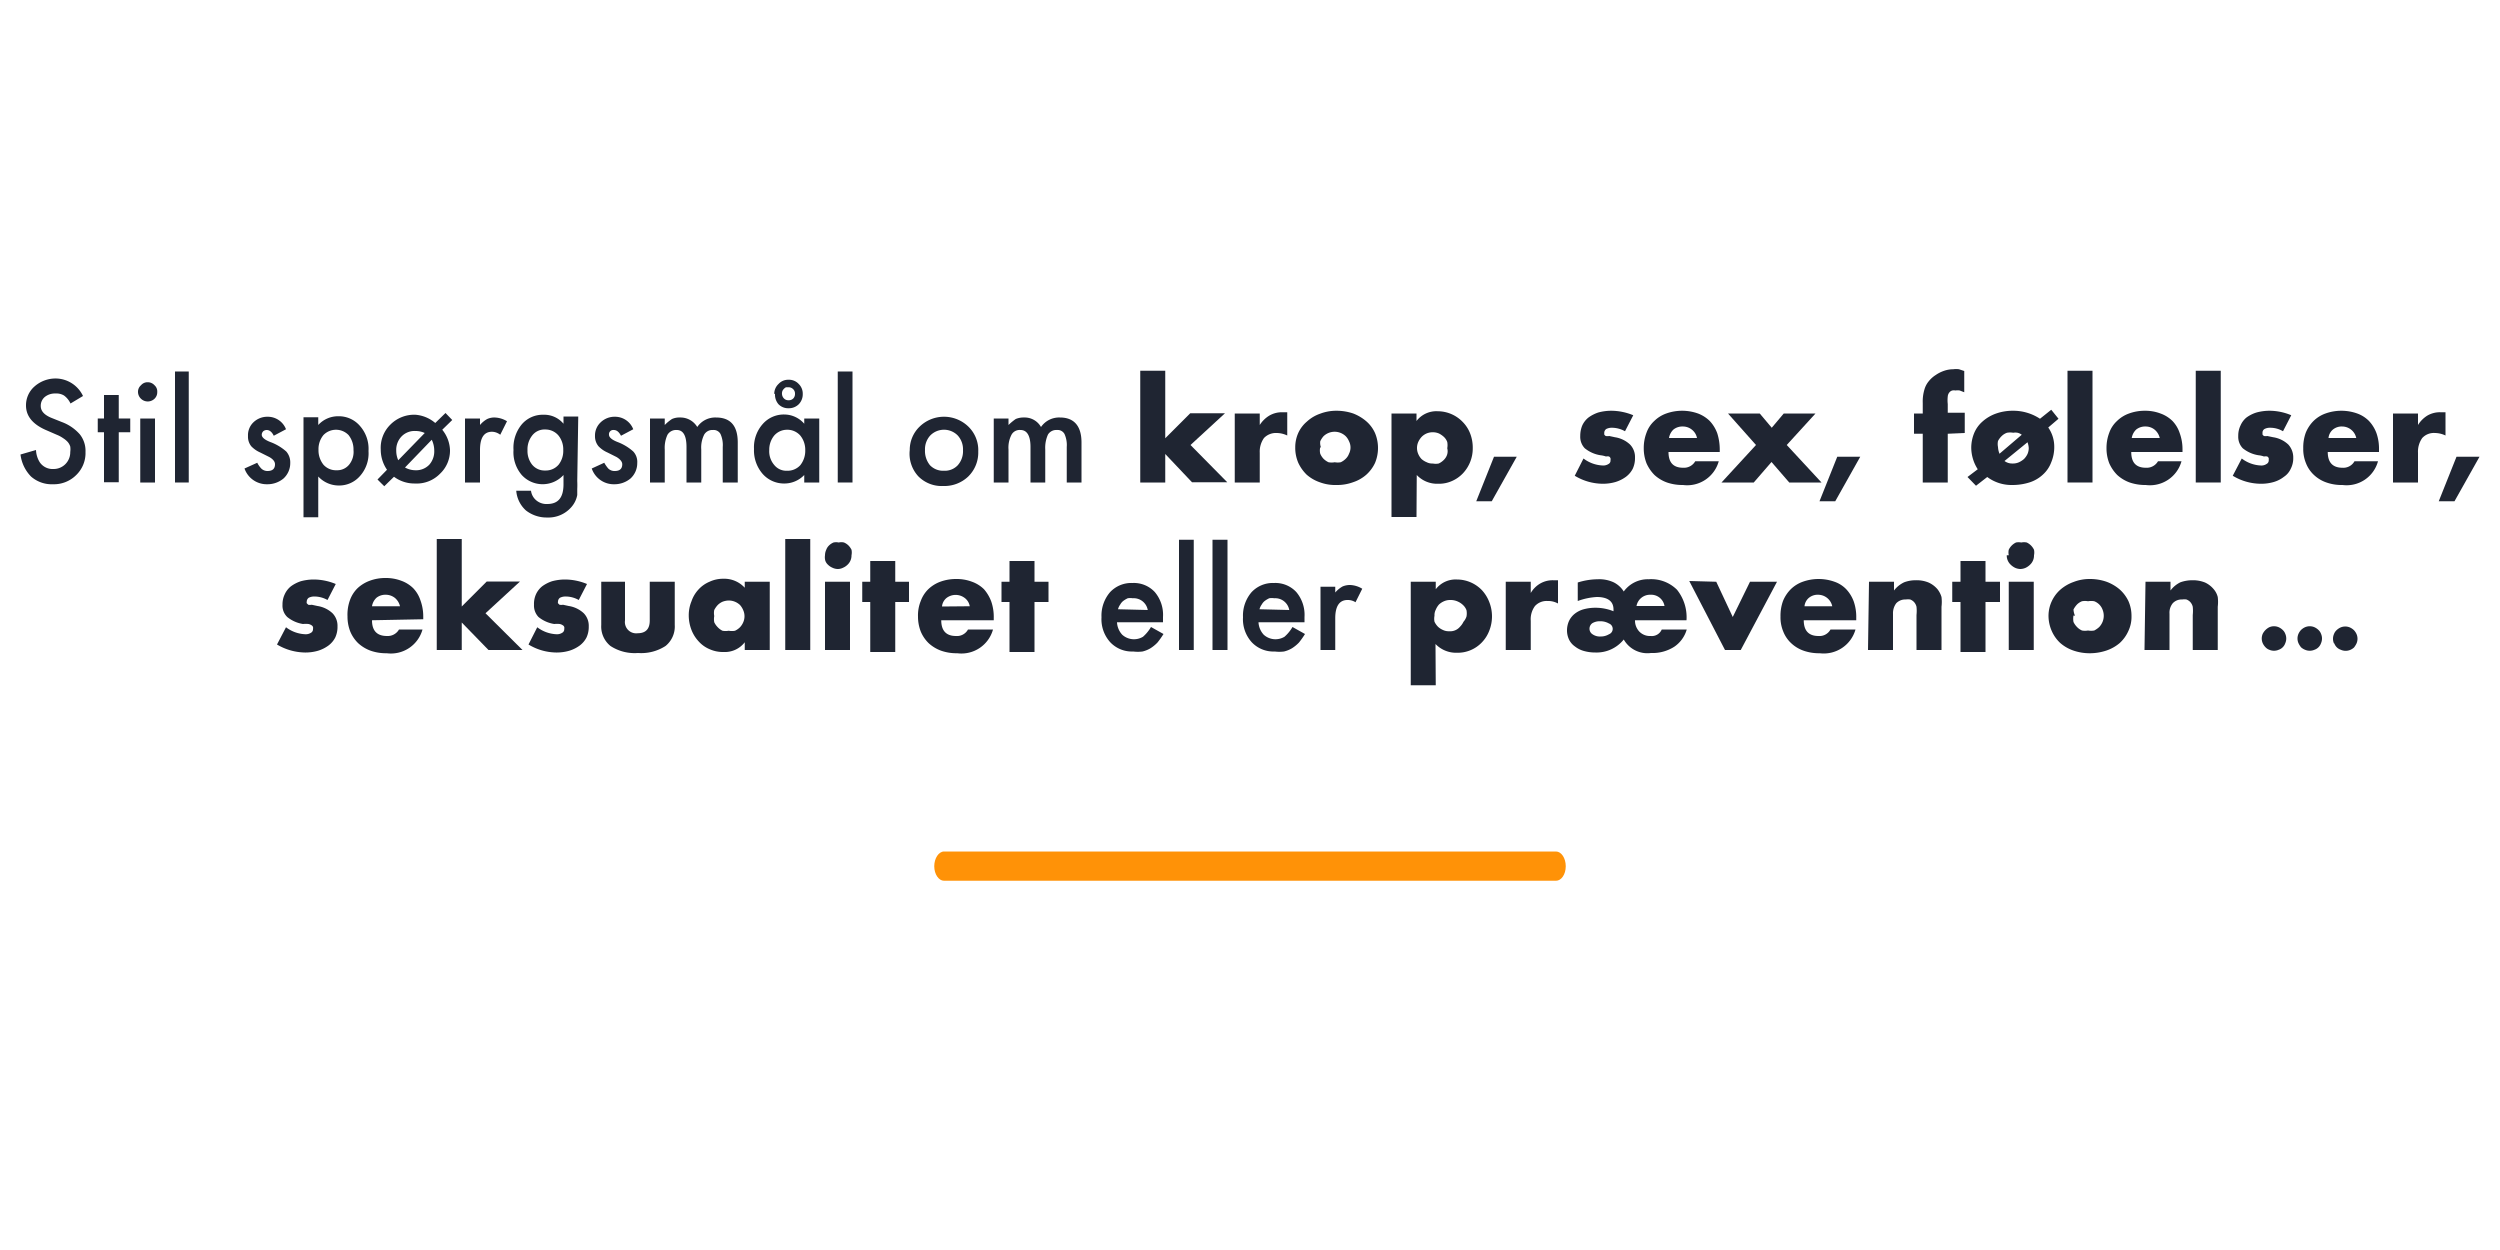 <svg id="Layer_1" data-name="Layer 1" xmlns="http://www.w3.org/2000/svg" viewBox="0 0 100 50"><defs><style>.cls-1{fill:#ff9207;}.cls-2{fill:#1f2532;}</style></defs><title>Artboard 1</title><path class="cls-1" d="M62.24,35.23H37.76c-.21,0-.39-.26-.39-.58s.18-.59.39-.59H62.24c.21,0,.39.26.39.59S62.45,35.23,62.24,35.23Z"/><path class="cls-2" d="M3.32,15.84l-.5.3a.82.82,0,0,0-.26-.32.59.59,0,0,0-.34-.08.64.64,0,0,0-.43.14.46.46,0,0,0-.16.36c0,.2.14.36.44.48l.4.16a1.78,1.78,0,0,1,.72.49,1.06,1.06,0,0,1,.23.71,1.22,1.22,0,0,1-.37.92,1.26,1.26,0,0,1-.93.37,1.25,1.25,0,0,1-.88-.31,1.52,1.52,0,0,1-.42-.88L1.44,18a1,1,0,0,0,.15.49.62.62,0,0,0,.55.27.66.66,0,0,0,.48-.2.67.67,0,0,0,.19-.48.78.78,0,0,0,0-.22.54.54,0,0,0-.1-.18.9.9,0,0,0-.18-.15,1.26,1.26,0,0,0-.26-.14l-.39-.17q-.84-.35-.84-1a1,1,0,0,1,.35-.77,1.27,1.27,0,0,1,.87-.31A1.22,1.22,0,0,1,3.32,15.84Z"/><path class="cls-2" d="M4.75,17.29v2H4.16v-2H3.91v-.55h.25V15.8h.59v.94h.46v.55Z"/><path class="cls-2" d="M5.52,15.67a.34.34,0,0,1,.12-.26.34.34,0,0,1,.27-.12.36.36,0,0,1,.27.12.33.33,0,0,1,.11.27.36.36,0,0,1-.11.27.39.39,0,0,1-.54,0A.38.38,0,0,1,5.52,15.67Zm.68,1.07V19.3H5.61V16.74Z"/><path class="cls-2" d="M7.55,14.86V19.3H7V14.86Z"/><path class="cls-2" d="M11.44,17.17l-.49.26c-.07-.15-.17-.23-.28-.23a.22.22,0,0,0-.14.05.2.2,0,0,0-.06.14c0,.1.11.2.34.29a2,2,0,0,1,.64.38.66.66,0,0,1,.16.46.83.83,0,0,1-.27.62,1,1,0,0,1-.65.23.94.94,0,0,1-.91-.63l.51-.23a.93.93,0,0,0,.16.23.35.35,0,0,0,.25.1q.3,0,.3-.27c0-.1-.07-.2-.23-.29l-.18-.09-.18-.09a1.11,1.11,0,0,1-.36-.25.61.61,0,0,1-.13-.41.71.71,0,0,1,.22-.55.8.8,0,0,1,.57-.22A.78.78,0,0,1,11.44,17.17Z"/><path class="cls-2" d="M12.73,20.69h-.59v-4h.59V17a1.07,1.07,0,0,1,.8-.35,1.11,1.11,0,0,1,.87.39,1.38,1.38,0,0,1,.34,1,1.36,1.36,0,0,1-.34,1,1.1,1.1,0,0,1-.86.38,1.12,1.12,0,0,1-.81-.36ZM14.14,18a.92.92,0,0,0-.2-.6.7.7,0,0,0-1,0,.88.88,0,0,0-.2.59.92.92,0,0,0,.2.6.67.67,0,0,0,.53.22.61.61,0,0,0,.5-.23A.81.81,0,0,0,14.14,18Z"/><path class="cls-2" d="M17.41,16.92l.41-.4.27.28-.4.39A1.36,1.36,0,0,1,18,18a1.27,1.27,0,0,1-.4.95,1.3,1.3,0,0,1-1,.39,1.36,1.36,0,0,1-.84-.27l-.39.38-.27-.27.38-.39a1.41,1.41,0,0,1-.25-.81,1.3,1.3,0,0,1,.39-1,1.34,1.34,0,0,1,1-.39A1.38,1.38,0,0,1,17.41,16.92Zm-.42.4a.87.87,0,0,0-.37-.08.72.72,0,0,0-.56.22.77.77,0,0,0-.21.57.92.92,0,0,0,.08.38Zm.28.27L16.2,18.7a.87.87,0,0,0,.41.11.73.73,0,0,0,.56-.22.8.8,0,0,0,.2-.56A1,1,0,0,0,17.27,17.59Z"/><path class="cls-2" d="M18.6,16.74h.6V17a1,1,0,0,1,.29-.24.67.67,0,0,1,.3-.06,1,1,0,0,1,.49.15l-.27.54a.56.56,0,0,0-.33-.12c-.32,0-.48.24-.48.73V19.3h-.6Z"/><path class="cls-2" d="M23.09,19.24a3.11,3.11,0,0,1,0,.32q0,.14,0,.24a1,1,0,0,1-.25.5,1.21,1.21,0,0,1-.95.4,1.34,1.34,0,0,1-.85-.28,1.18,1.18,0,0,1-.39-.79h.59a.6.6,0,0,0,.12.29.63.63,0,0,0,.53.24c.44,0,.65-.26.65-.79V19a1.13,1.13,0,0,1-1.67,0,1.4,1.4,0,0,1-.33-1,1.47,1.47,0,0,1,.31-1,1.1,1.1,0,0,1,.89-.41,1,1,0,0,1,.8.36v-.29h.59ZM22.53,18a.88.88,0,0,0-.2-.59.68.68,0,0,0-.52-.23.62.62,0,0,0-.53.25.89.89,0,0,0-.18.58.88.88,0,0,0,.18.57.64.64,0,0,0,.53.24.67.67,0,0,0,.54-.24A.89.89,0,0,0,22.53,18Z"/><path class="cls-2" d="M25.33,17.17l-.49.26c-.08-.15-.17-.23-.29-.23a.17.17,0,0,0-.19.19c0,.1.11.2.34.29a2,2,0,0,1,.63.38.61.61,0,0,1,.16.46.83.83,0,0,1-.27.62,1,1,0,0,1-.64.23.93.93,0,0,1-.91-.63l.5-.23a1.32,1.32,0,0,0,.16.23.35.35,0,0,0,.26.1q.3,0,.3-.27c0-.1-.08-.2-.23-.29l-.18-.09-.18-.09a1.11,1.11,0,0,1-.36-.25.62.62,0,0,1-.14-.41.72.72,0,0,1,.23-.55.8.8,0,0,1,.57-.22A.78.78,0,0,1,25.33,17.17Z"/><path class="cls-2" d="M26,16.74h.59V17a1.72,1.72,0,0,1,.29-.24.73.73,0,0,1,.32-.06.78.78,0,0,1,.69.38.87.87,0,0,1,.75-.38q.87,0,.87,1V19.3h-.6V17.88a1.07,1.07,0,0,0-.09-.52.31.31,0,0,0-.3-.16.38.38,0,0,0-.35.18,1.15,1.15,0,0,0-.12.6V19.3h-.59V17.88c0-.45-.13-.68-.39-.68a.4.4,0,0,0-.37.19,1.23,1.23,0,0,0-.11.59V19.3H26Z"/><path class="cls-2" d="M32.17,16.74h.6V19.3h-.6V19a1.1,1.1,0,0,1-.78.34,1.14,1.14,0,0,1-.88-.38,1.43,1.43,0,0,1-.35-1,1.4,1.4,0,0,1,.35-1,1.12,1.12,0,0,1,.86-.38,1.06,1.06,0,0,1,.8.37ZM30.77,18a.84.84,0,0,0,.2.6.62.62,0,0,0,.51.23.69.69,0,0,0,.53-.22.92.92,0,0,0,.2-.6.9.9,0,0,0-.2-.59.69.69,0,0,0-.53-.23.68.68,0,0,0-.51.23A.89.89,0,0,0,30.77,18Zm.2-2.25a.54.54,0,0,1,.17-.39.52.52,0,0,1,.4-.17.53.53,0,0,1,.41.17.54.54,0,0,1,.16.4.57.57,0,0,1-.16.41.56.56,0,0,1-.41.16.54.54,0,0,1-.4-.16A.59.59,0,0,1,31,15.76Zm.31,0a.27.27,0,0,0,.08.19.24.24,0,0,0,.18.07.25.25,0,0,0,.19-.07.26.26,0,0,0,.07-.19.24.24,0,0,0-.07-.18.26.26,0,0,0-.19-.08l-.1,0a.35.35,0,0,0-.14.14A.3.3,0,0,0,31.28,15.77Z"/><path class="cls-2" d="M34.1,14.86V19.3h-.59V14.86Z"/><path class="cls-2" d="M36.39,18a1.29,1.29,0,0,1,.4-.94,1.4,1.4,0,0,1,1.94,0,1.31,1.31,0,0,1,.4,1,1.34,1.34,0,0,1-.4,1,1.38,1.38,0,0,1-1,.38,1.31,1.31,0,0,1-1-.39A1.33,1.33,0,0,1,36.39,18ZM37,18a.9.9,0,0,0,.2.61.73.73,0,0,0,.56.22.71.71,0,0,0,.55-.22.84.84,0,0,0,.21-.6.82.82,0,0,0-.21-.59.77.77,0,0,0-1.1,0A.81.81,0,0,0,37,18Z"/><path class="cls-2" d="M39.75,16.74h.59V17a2.24,2.24,0,0,1,.29-.24.81.81,0,0,1,.33-.06.75.75,0,0,1,.68.38.88.88,0,0,1,.76-.38c.57,0,.86.35.86,1V19.3h-.59V17.88a1.07,1.07,0,0,0-.09-.52.31.31,0,0,0-.3-.16.39.39,0,0,0-.36.18,1.28,1.28,0,0,0-.11.6V19.3h-.59V17.88c0-.45-.14-.68-.4-.68a.37.37,0,0,0-.36.19,1.11,1.11,0,0,0-.12.59V19.3h-.59Z"/><path class="cls-2" d="M46.61,14.83v2.7l1-1H49l-1.38,1.27,1.47,1.49H47.68l-1.07-1.13V19.3h-1V14.83Z"/><path class="cls-2" d="M49.39,16.54h1V17a1.17,1.17,0,0,1,.39-.38,1,1,0,0,1,.52-.13h.19v.93a1,1,0,0,0-.42-.1.66.66,0,0,0-.51.2.94.94,0,0,0-.17.59V19.3h-1Z"/><path class="cls-2" d="M51.81,17.89a1.39,1.39,0,0,1,.12-.57,1.31,1.31,0,0,1,.35-.46,1.5,1.5,0,0,1,.52-.31,1.81,1.81,0,0,1,.67-.12,2.08,2.08,0,0,1,.66.11,1.79,1.79,0,0,1,.52.31,1.35,1.35,0,0,1,.35.47,1.56,1.56,0,0,1,0,1.2,1.48,1.48,0,0,1-.35.47,1.53,1.53,0,0,1-.53.3,1.85,1.85,0,0,1-.67.11,1.76,1.76,0,0,1-.66-.11,1.58,1.58,0,0,1-.52-.3,1.61,1.61,0,0,1-.34-.48A1.52,1.52,0,0,1,51.81,17.89Zm1,0a.55.55,0,0,0,0,.26.69.69,0,0,0,.13.2.72.72,0,0,0,.2.14.69.69,0,0,0,.25,0,.67.67,0,0,0,.24,0,.72.72,0,0,0,.2-.14.53.53,0,0,0,.13-.2.55.55,0,0,0,0-.5.63.63,0,0,0-.13-.2.64.64,0,0,0-.89,0,.86.86,0,0,0-.13.2A.52.52,0,0,0,52.84,17.9Z"/><path class="cls-2" d="M56.66,20.68h-1V16.54h1v.3a1,1,0,0,1,.85-.39,1.39,1.39,0,0,1,1,.43,1.35,1.35,0,0,1,.3.47,1.57,1.57,0,0,1,.1.58,1.45,1.45,0,0,1-.39,1,1.35,1.35,0,0,1-.44.31,1.26,1.26,0,0,1-.55.11,1.12,1.12,0,0,1-.86-.35Zm1.23-2.75a.7.7,0,0,0,0-.25.53.53,0,0,0-.13-.2.9.9,0,0,0-.2-.14.65.65,0,0,0-.5,0,.64.64,0,0,0-.19.13.77.77,0,0,0-.14.21.6.6,0,0,0,0,.48.69.69,0,0,0,.13.2.74.74,0,0,0,.21.13.47.47,0,0,0,.24.05.61.61,0,0,0,.24,0,.72.72,0,0,0,.2-.14.53.53,0,0,0,.13-.2A.46.46,0,0,0,57.89,17.93Z"/><path class="cls-2" d="M59.76,18.27h.91l-1,1.78h-.62Z"/><path class="cls-2" d="M65,17.25a1.08,1.08,0,0,0-.53-.14.48.48,0,0,0-.22.05.19.19,0,0,0-.08.15s0,.06,0,.07a.17.17,0,0,0,.06.06.38.38,0,0,0,.14,0l.23.05a1.13,1.13,0,0,1,.6.29.72.72,0,0,1,.2.53,1,1,0,0,1-.09.44.94.94,0,0,1-.27.32,1.38,1.38,0,0,1-.42.21,1.79,1.79,0,0,1-.53.07,2.18,2.18,0,0,1-1.1-.32l.35-.69a1.36,1.36,0,0,0,.78.28.38.38,0,0,0,.22-.06.15.15,0,0,0,.08-.15.19.19,0,0,0,0-.08.13.13,0,0,0-.06-.07.27.27,0,0,0-.12,0,1,1,0,0,0-.22-.05,1.32,1.32,0,0,1-.63-.28.66.66,0,0,1-.18-.49,1.08,1.08,0,0,1,.08-.42.87.87,0,0,1,.25-.32,1.43,1.43,0,0,1,.39-.2,2,2,0,0,1,.51-.07,2.32,2.32,0,0,1,.89.18Z"/><path class="cls-2" d="M66.74,18.08c0,.42.19.63.59.63a.52.52,0,0,0,.48-.26h.94a1.31,1.31,0,0,1-1.43.95,1.91,1.91,0,0,1-.64-.1,1.48,1.48,0,0,1-.5-.3,1.56,1.56,0,0,1-.32-.47,1.64,1.64,0,0,1-.11-.6,1.71,1.71,0,0,1,.11-.62,1.17,1.17,0,0,1,.31-.47,1.31,1.31,0,0,1,.48-.3,1.89,1.89,0,0,1,1.27,0,1.35,1.35,0,0,1,.47.3,1.44,1.44,0,0,1,.3.49,2.16,2.16,0,0,1,.1.65v.1Zm1.14-.56a.56.56,0,0,0-.2-.33.57.57,0,0,0-.37-.13.57.57,0,0,0-.37.12.59.59,0,0,0-.18.34Z"/><path class="cls-2" d="M70.24,17.8l-1.12-1.26h1.27l.48.57.48-.57h1.27L71.47,17.8l1.39,1.5H71.57l-.71-.82-.71.82H68.86Z"/><path class="cls-2" d="M73.49,18.27h.92l-1,1.78h-.63Z"/><path class="cls-2" d="M77.91,17.35V19.3h-1V17.35h-.35v-.81h.35v-.42a1.67,1.67,0,0,1,.07-.55.9.9,0,0,1,.17-.32,1.12,1.12,0,0,1,.28-.25,1.35,1.35,0,0,1,.34-.17,1.13,1.13,0,0,1,.36-.06.85.85,0,0,1,.23,0l.21.07v.85l-.18-.07a.47.47,0,0,0-.17,0,.32.32,0,0,0-.13,0,.23.23,0,0,0-.11.07.29.29,0,0,0-.07.17,1.32,1.32,0,0,0,0,.3v.35h.68v.81Z"/><path class="cls-2" d="M78.7,19.08l.41-.31a1.61,1.61,0,0,1-.26-.87,1.55,1.55,0,0,1,.11-.56,1.26,1.26,0,0,1,.33-.47,1.63,1.63,0,0,1,.53-.32,2,2,0,0,1,.71-.12,1.94,1.94,0,0,1,1.07.32l.45-.36.29.36-.41.35a1.34,1.34,0,0,1,.24.76,1.57,1.57,0,0,1-.12.63,1.25,1.25,0,0,1-.33.49,1.41,1.41,0,0,1-.52.31,2.25,2.25,0,0,1-.71.11,1.62,1.62,0,0,1-1-.32l-.45.35Zm2.17-1.69a.44.44,0,0,0-.17-.08.47.47,0,0,0-.17,0,.74.74,0,0,0-.25,0,.57.57,0,0,0-.21.13.75.75,0,0,0-.15.2.6.6,0,0,0,0,.24.83.83,0,0,0,.06.27Zm-.69,1.05a.51.51,0,0,0,.32.1.58.58,0,0,0,.26-.05.86.86,0,0,0,.2-.13.72.72,0,0,0,.14-.2.6.6,0,0,0,.05-.24.8.8,0,0,0-.05-.23Z"/><path class="cls-2" d="M83.7,14.83V19.3h-1V14.83Z"/><path class="cls-2" d="M85.25,18.08c0,.42.19.63.59.63a.52.52,0,0,0,.48-.26h.94a1.31,1.31,0,0,1-1.43.95,1.91,1.91,0,0,1-.64-.1,1.48,1.48,0,0,1-.5-.3,1.56,1.56,0,0,1-.32-.47,1.64,1.64,0,0,1-.11-.6,1.71,1.71,0,0,1,.11-.62,1.17,1.17,0,0,1,.31-.47,1.31,1.31,0,0,1,.48-.3,1.83,1.83,0,0,1,.64-.11,1.71,1.71,0,0,1,.62.11,1.31,1.31,0,0,1,.48.3,1.28,1.28,0,0,1,.29.49,1.88,1.88,0,0,1,.11.65v.1Zm1.14-.56a.62.62,0,0,0-.2-.33.57.57,0,0,0-.37-.13.57.57,0,0,0-.37.12.59.59,0,0,0-.18.34Z"/><path class="cls-2" d="M88.83,14.83V19.3h-1V14.83Z"/><path class="cls-2" d="M91.32,17.25a1,1,0,0,0-.52-.14.45.45,0,0,0-.22.05.17.17,0,0,0-.08.15s0,.06,0,.07a.17.17,0,0,0,.06.06.32.32,0,0,0,.13,0l.24.05a1.13,1.13,0,0,1,.6.29.76.76,0,0,1,.2.53.92.92,0,0,1-.1.44.76.76,0,0,1-.27.32,1.22,1.22,0,0,1-.41.21,1.81,1.81,0,0,1-.54.07,2.18,2.18,0,0,1-1.1-.32l.36-.69a1.35,1.35,0,0,0,.77.28.36.36,0,0,0,.22-.06.16.16,0,0,0,.09-.15s0-.06,0-.08a.13.13,0,0,0-.06-.07.32.32,0,0,0-.13,0,.9.9,0,0,0-.22-.05,1.32,1.32,0,0,1-.63-.28.66.66,0,0,1-.18-.49.93.93,0,0,1,.09-.42.85.85,0,0,1,.24-.32,1.36,1.36,0,0,1,.4-.2,2,2,0,0,1,.5-.07,2.25,2.25,0,0,1,.89.18Z"/><path class="cls-2" d="M93.11,18.08c0,.42.2.63.59.63a.51.51,0,0,0,.48-.26h.94a1.3,1.3,0,0,1-1.42.95,1.83,1.83,0,0,1-.64-.1,1.39,1.39,0,0,1-.5-.3,1.27,1.27,0,0,1-.32-.47,1.46,1.46,0,0,1-.11-.6,1.72,1.72,0,0,1,.1-.62,1.43,1.43,0,0,1,.31-.47,1.31,1.31,0,0,1,.48-.3,1.89,1.89,0,0,1,1.27,0,1.27,1.27,0,0,1,.47.3,1.44,1.44,0,0,1,.3.49,1.89,1.89,0,0,1,.1.65v.1Zm1.14-.56a.58.58,0,0,0-.56-.46.55.55,0,0,0-.37.12.5.5,0,0,0-.18.34Z"/><path class="cls-2" d="M95.72,16.54h1V17a1.15,1.15,0,0,1,.38-.38,1,1,0,0,1,.53-.13h.19v.93a1,1,0,0,0-.42-.1.63.63,0,0,0-.51.2.94.94,0,0,0-.17.59V19.3h-1Z"/><path class="cls-2" d="M98.26,18.27h.92l-1,1.78h-.63Z"/><path class="cls-2" d="M13.1,24a1.08,1.08,0,0,0-.53-.14.48.48,0,0,0-.22.05.19.19,0,0,0-.08.15.15.15,0,0,0,0,.07l.06.06a.38.38,0,0,0,.14,0l.23.05a1.13,1.13,0,0,1,.6.29.72.72,0,0,1,.2.53,1,1,0,0,1-.09.44.94.94,0,0,1-.27.32,1.38,1.38,0,0,1-.42.21,1.79,1.79,0,0,1-.53.07,2.24,2.24,0,0,1-1.11-.32l.36-.69a1.36,1.36,0,0,0,.78.28.38.38,0,0,0,.22-.06.16.16,0,0,0,.08-.15.19.19,0,0,0,0-.08.13.13,0,0,0-.06-.07.33.33,0,0,0-.12-.05,1,1,0,0,0-.22,0,1.32,1.32,0,0,1-.63-.28.63.63,0,0,1-.19-.49.93.93,0,0,1,.09-.42.87.87,0,0,1,.25-.32,1.43,1.43,0,0,1,.39-.2,2,2,0,0,1,.51-.07,2.32,2.32,0,0,1,.89.18Z"/><path class="cls-2" d="M14.88,24.81q0,.63.6.63a.52.52,0,0,0,.48-.26h.94a1.31,1.31,0,0,1-1.43.95,1.87,1.87,0,0,1-.64-.1,1.48,1.48,0,0,1-.5-.3,1.4,1.4,0,0,1-.32-.47,1.64,1.64,0,0,1-.11-.6A1.71,1.71,0,0,1,14,24a1.27,1.27,0,0,1,.3-.47,1.44,1.44,0,0,1,.49-.3,1.77,1.77,0,0,1,.63-.11,1.73,1.73,0,0,1,.63.11,1.31,1.31,0,0,1,.48.3,1.28,1.28,0,0,1,.29.49,1.88,1.88,0,0,1,.11.65v.1ZM16,24.25a.62.62,0,0,0-.2-.33.59.59,0,0,0-.37-.13.57.57,0,0,0-.37.12.59.59,0,0,0-.18.34Z"/><path class="cls-2" d="M18.47,21.56v2.7l1-1h1.33l-1.38,1.27L20.9,26H19.54L18.47,24.9V26h-1V21.56Z"/><path class="cls-2" d="M23.15,24a1.08,1.08,0,0,0-.53-.14.48.48,0,0,0-.22.05.19.19,0,0,0-.08.15.15.15,0,0,0,0,.07l.06.06a.38.38,0,0,0,.14,0l.23.05a1.13,1.13,0,0,1,.6.29.72.72,0,0,1,.2.53,1,1,0,0,1-.09.44.94.94,0,0,1-.27.32,1.38,1.38,0,0,1-.42.21,1.79,1.79,0,0,1-.53.07,2.18,2.18,0,0,1-1.1-.32l.35-.69a1.36,1.36,0,0,0,.78.28.38.38,0,0,0,.22-.06.16.16,0,0,0,.08-.15.19.19,0,0,0,0-.08.13.13,0,0,0-.06-.07.33.33,0,0,0-.12-.05,1,1,0,0,0-.22,0,1.32,1.32,0,0,1-.63-.28.66.66,0,0,1-.18-.49.93.93,0,0,1,.08-.42.87.87,0,0,1,.25-.32,1.43,1.43,0,0,1,.39-.2,2,2,0,0,1,.51-.07,2.32,2.32,0,0,1,.89.18Z"/><path class="cls-2" d="M25,23.27v1.55a.45.45,0,0,0,.5.51c.33,0,.49-.17.49-.51V23.27h1V25a1,1,0,0,1-.37.84,1.79,1.79,0,0,1-1.1.28,1.77,1.77,0,0,1-1.1-.28,1,1,0,0,1-.37-.84V23.27Z"/><path class="cls-2" d="M29.79,23.27h1V26h-1v-.31a1,1,0,0,1-.84.39,1.3,1.3,0,0,1-.56-.11,1.22,1.22,0,0,1-.44-.31,1.44,1.44,0,0,1-.29-.46,1.63,1.63,0,0,1-.11-.59,1.47,1.47,0,0,1,.11-.56,1.31,1.31,0,0,1,.28-.47,1.25,1.25,0,0,1,.44-.31,1.28,1.28,0,0,1,.56-.12,1.11,1.11,0,0,1,.85.36Zm-1.22,1.37a.69.69,0,0,0,0,.25.72.72,0,0,0,.14.2.67.67,0,0,0,.19.14.73.73,0,0,0,.25,0,.69.69,0,0,0,.25,0,.72.72,0,0,0,.2-.14.69.69,0,0,0,.13-.2.6.6,0,0,0,0-.48.74.74,0,0,0-.13-.21.66.66,0,0,0-.45-.18.74.74,0,0,0-.25.05.64.64,0,0,0-.19.13.9.9,0,0,0-.14.2A.61.61,0,0,0,28.57,24.64Z"/><path class="cls-2" d="M32.41,21.56V26h-1V21.56Z"/><path class="cls-2" d="M33,22.21a.54.54,0,0,1,.05-.22.45.45,0,0,1,.11-.17.57.57,0,0,1,.18-.12.49.49,0,0,1,.21,0,.46.46,0,0,1,.21,0,.57.57,0,0,1,.18.12.66.66,0,0,1,.12.17.54.54,0,0,1,0,.22.5.5,0,0,1-.16.38.57.57,0,0,1-.18.12.46.46,0,0,1-.21.05.5.5,0,0,1-.21-.05.57.57,0,0,1-.18-.12.39.39,0,0,1-.11-.17A.54.54,0,0,1,33,22.21Zm1,1.06V26h-1V23.27Z"/><path class="cls-2" d="M35.81,24.08v2h-1v-2h-.32v-.81h.32v-.83h1v.83h.55v.81Z"/><path class="cls-2" d="M37.65,24.81c0,.42.2.63.59.63a.5.5,0,0,0,.48-.26h1a1.31,1.31,0,0,1-1.43.95,1.87,1.87,0,0,1-.64-.1,1.48,1.48,0,0,1-.5-.3,1.4,1.4,0,0,1-.32-.47,1.64,1.64,0,0,1-.11-.6,1.52,1.52,0,0,1,.11-.62,1.27,1.27,0,0,1,.3-.47,1.39,1.39,0,0,1,.48-.3,1.83,1.83,0,0,1,.64-.11,1.73,1.73,0,0,1,.63.11,1.31,1.31,0,0,1,.48.3,1.59,1.59,0,0,1,.29.49,1.89,1.89,0,0,1,.1.65v.1Zm1.14-.56a.52.52,0,0,0-.2-.33.6.6,0,0,0-.73,0,.5.5,0,0,0-.18.34Z"/><path class="cls-2" d="M41.38,24.08v2h-1v-2h-.32v-.81h.32v-.83h1v.83h.56v.81Z"/><path class="cls-2" d="M46.52,24.89H44.68a.79.79,0,0,0,.21.5.7.7,0,0,0,.83.08,1.57,1.57,0,0,0,.32-.39l.5.28a3.33,3.33,0,0,1-.24.34,1.49,1.49,0,0,1-.28.23,1.13,1.13,0,0,1-.32.13,1.45,1.45,0,0,1-.37,0,1.19,1.19,0,0,1-.92-.37,1.37,1.37,0,0,1-.35-1,1.44,1.44,0,0,1,.34-1,1.16,1.16,0,0,1,.9-.37,1.14,1.14,0,0,1,.89.36,1.41,1.41,0,0,1,.33,1Zm-.61-.49a.57.57,0,0,0-.6-.47.64.64,0,0,0-.2,0,1,1,0,0,0-.17.1.47.47,0,0,0-.13.15.56.56,0,0,0-.09.19Z"/><path class="cls-2" d="M47.75,21.59V26h-.59V21.59Z"/><path class="cls-2" d="M49.1,21.59V26h-.6V21.59Z"/><path class="cls-2" d="M52.18,24.89H50.34a.79.79,0,0,0,.21.5.7.7,0,0,0,.83.08,1.57,1.57,0,0,0,.32-.39l.5.28a3.33,3.33,0,0,1-.24.34,1.49,1.49,0,0,1-.28.23,1.13,1.13,0,0,1-.32.13,1.45,1.45,0,0,1-.37,0,1.19,1.19,0,0,1-.92-.37,1.37,1.37,0,0,1-.35-1,1.44,1.44,0,0,1,.34-1,1.16,1.16,0,0,1,.9-.37,1.14,1.14,0,0,1,.89.36,1.41,1.41,0,0,1,.33,1Zm-.61-.49a.57.57,0,0,0-.6-.47.64.64,0,0,0-.2,0,1,1,0,0,0-.17.1.47.47,0,0,0-.13.15.56.56,0,0,0-.09.19Z"/><path class="cls-2" d="M52.82,23.47h.59v.23a1.1,1.1,0,0,1,.29-.24A.75.75,0,0,1,54,23.4a1,1,0,0,1,.49.15l-.27.54A.56.56,0,0,0,53.9,24c-.32,0-.49.24-.49.73V26h-.59Z"/><path class="cls-2" d="M57.43,27.41h-1V23.27h1v.3a1,1,0,0,1,.85-.39,1.39,1.39,0,0,1,1,.43,1.49,1.49,0,0,1,.29.47,1.56,1.56,0,0,1,0,1.15,1.38,1.38,0,0,1-.29.46,1.33,1.33,0,0,1-1,.42,1.14,1.14,0,0,1-.86-.35Zm1.23-2.75a.7.7,0,0,0,0-.25.53.53,0,0,0-.13-.2.72.72,0,0,0-.2-.14A.7.7,0,0,0,58,24a.6.6,0,0,0-.24.05.69.69,0,0,0-.2.13.74.74,0,0,0-.13.21.47.47,0,0,0-.05.24.61.61,0,0,0,0,.24.72.72,0,0,0,.14.2.69.69,0,0,0,.2.13.53.53,0,0,0,.25.05.51.51,0,0,0,.43-.18.72.72,0,0,0,.14-.2A.59.59,0,0,0,58.66,24.66Z"/><path class="cls-2" d="M60.23,23.27h1v.45a1.06,1.06,0,0,1,.38-.38,1,1,0,0,1,.53-.13h.18v.93a.82.82,0,0,0-.42-.1.63.63,0,0,0-.5.2.88.88,0,0,0-.17.59V26h-1Z"/><path class="cls-2" d="M65.4,24.81a.64.64,0,0,0,.17.45.59.59,0,0,0,.46.18.43.43,0,0,0,.44-.26h1a1.25,1.25,0,0,1-.5.69,1.61,1.61,0,0,1-.93.25,1.09,1.09,0,0,1-1.09-.54,1.39,1.39,0,0,1-1.13.52,1.65,1.65,0,0,1-.46-.06,1,1,0,0,1-.36-.18.72.72,0,0,1-.24-.28.86.86,0,0,1-.08-.36.92.92,0,0,1,.08-.38.82.82,0,0,1,.23-.29,1,1,0,0,1,.36-.18,1.78,1.78,0,0,1,.47-.06,1.92,1.92,0,0,1,.72.14v-.07c0-.33-.23-.5-.67-.5a2.63,2.63,0,0,0-.76.16V23.3a2.73,2.73,0,0,1,.81-.13,1.37,1.37,0,0,1,.62.12,1,1,0,0,1,.41.37,1.19,1.19,0,0,1,1-.49,1.46,1.46,0,0,1,1.13.42,1.76,1.76,0,0,1,.38,1.22Zm-1.82.34a.26.26,0,0,0,.12.22.51.51,0,0,0,.32.09.64.64,0,0,0,.34-.09.23.23,0,0,0,0-.43.69.69,0,0,0-.36-.09.57.57,0,0,0-.31.08A.27.27,0,0,0,63.58,25.15Zm3-.91a.54.54,0,0,0-.56-.45.55.55,0,0,0-.56.45Z"/><path class="cls-2" d="M68.65,23.27l.66,1.41L70,23.27h1.08L69.63,26H69l-1.43-2.76Z"/><path class="cls-2" d="M72.15,24.81c0,.42.2.63.59.63a.5.5,0,0,0,.48-.26h1a1.32,1.32,0,0,1-1.43.95,1.87,1.87,0,0,1-.64-.1,1.39,1.39,0,0,1-.5-.3,1.27,1.27,0,0,1-.32-.47,1.46,1.46,0,0,1-.11-.6,1.72,1.72,0,0,1,.1-.62,1.43,1.43,0,0,1,.31-.47,1.31,1.31,0,0,1,.48-.3,1.89,1.89,0,0,1,1.27,0,1.19,1.19,0,0,1,.47.3,1.44,1.44,0,0,1,.3.49,1.89,1.89,0,0,1,.1.65v.1Zm1.14-.56a.58.58,0,0,0-.56-.46.55.55,0,0,0-.37.12.5.5,0,0,0-.18.34Z"/><path class="cls-2" d="M74.76,23.27h1v.35a1.11,1.11,0,0,1,.41-.33,1.32,1.32,0,0,1,.47-.08,1.24,1.24,0,0,1,.5.09,1,1,0,0,1,.36.27.92.92,0,0,1,.16.31,1.61,1.61,0,0,1,0,.39V26h-1v-1.4a1.55,1.55,0,0,0,0-.33.43.43,0,0,0-.11-.2.42.42,0,0,0-.14-.09.57.57,0,0,0-.18,0,.49.49,0,0,0-.38.15.66.66,0,0,0-.13.42V26h-1Z"/><path class="cls-2" d="M79.42,24.08v2h-1v-2h-.33v-.81h.33v-.83h1v.83H80v.81Z"/><path class="cls-2" d="M80.35,22.21a.54.54,0,0,1,0-.22.61.61,0,0,1,.29-.29.52.52,0,0,1,.21,0,.54.54,0,0,1,.22,0,.61.61,0,0,1,.29.29.54.54,0,0,1,0,.22.5.5,0,0,1-.16.38.66.66,0,0,1-.17.12.54.54,0,0,1-.22.05.54.54,0,0,1-.21-.05.66.66,0,0,1-.17-.12.5.5,0,0,1-.16-.38Zm1,1.06V26h-1V23.27Z"/><path class="cls-2" d="M81.94,24.62a1.4,1.4,0,0,1,.13-.57,1.41,1.41,0,0,1,.34-.46,1.65,1.65,0,0,1,.53-.31,1.76,1.76,0,0,1,.66-.12,2,2,0,0,1,.66.11,1.72,1.72,0,0,1,.53.31,1.48,1.48,0,0,1,.35.47,1.46,1.46,0,0,1,.12.6,1.32,1.32,0,0,1-.13.6,1.45,1.45,0,0,1-.34.47,1.62,1.62,0,0,1-.53.3,2.09,2.09,0,0,1-.67.11,2,2,0,0,1-.66-.11,1.58,1.58,0,0,1-.52-.3,1.45,1.45,0,0,1-.34-.48A1.52,1.52,0,0,1,81.94,24.62Zm1,0a.71.71,0,0,0,0,.26.72.72,0,0,0,.14.2.6.6,0,0,0,.2.14.64.64,0,0,0,.24,0,.69.69,0,0,0,.25,0,.9.9,0,0,0,.2-.14.69.69,0,0,0,.13-.2.65.65,0,0,0,0-.5.57.57,0,0,0-.33-.33.7.7,0,0,0-.25,0,.64.64,0,0,0-.24,0,.58.58,0,0,0-.2.13.9.9,0,0,0-.14.2A.69.69,0,0,0,83,24.63Z"/><path class="cls-2" d="M85.82,23.27h1v.35a1.08,1.08,0,0,1,.4-.33,1.42,1.42,0,0,1,.48-.08,1.28,1.28,0,0,1,.5.09,1,1,0,0,1,.35.27.77.77,0,0,1,.16.31,1.61,1.61,0,0,1,0,.39V26h-1v-1.4a1.55,1.55,0,0,0,0-.33.43.43,0,0,0-.11-.2.42.42,0,0,0-.14-.09.47.47,0,0,0-.17,0,.48.48,0,0,0-.38.15.6.6,0,0,0-.13.42V26h-1Z"/><path class="cls-2" d="M90.51,25.73a.57.57,0,0,0,.11.16.4.4,0,0,0,.15.1.47.47,0,0,0,.38,0,.42.42,0,0,0,.26-.26.47.47,0,0,0,0-.38.4.4,0,0,0-.1-.15.57.57,0,0,0-.16-.11.47.47,0,0,0-.38,0,.61.61,0,0,0-.26.26.47.47,0,0,0,0,.38m1.43,0a.86.86,0,0,0,.1.16.54.54,0,0,0,.16.1.47.47,0,0,0,.38,0,.42.42,0,0,0,.26-.26.47.47,0,0,0,0-.38.4.4,0,0,0-.1-.15.57.57,0,0,0-.16-.11.47.47,0,0,0-.38,0,.57.57,0,0,0-.16.11.56.56,0,0,0-.1.15.47.47,0,0,0,0,.38m1.43,0a.42.42,0,0,0,.26.26A.47.47,0,0,0,94,26a.54.54,0,0,0,.16-.1.86.86,0,0,0,.1-.16.47.47,0,0,0,0-.38.56.56,0,0,0-.1-.15.57.57,0,0,0-.16-.11.47.47,0,0,0-.38,0,.57.57,0,0,0-.16.11.4.4,0,0,0-.1.15.47.47,0,0,0,0,.38"/></svg>
